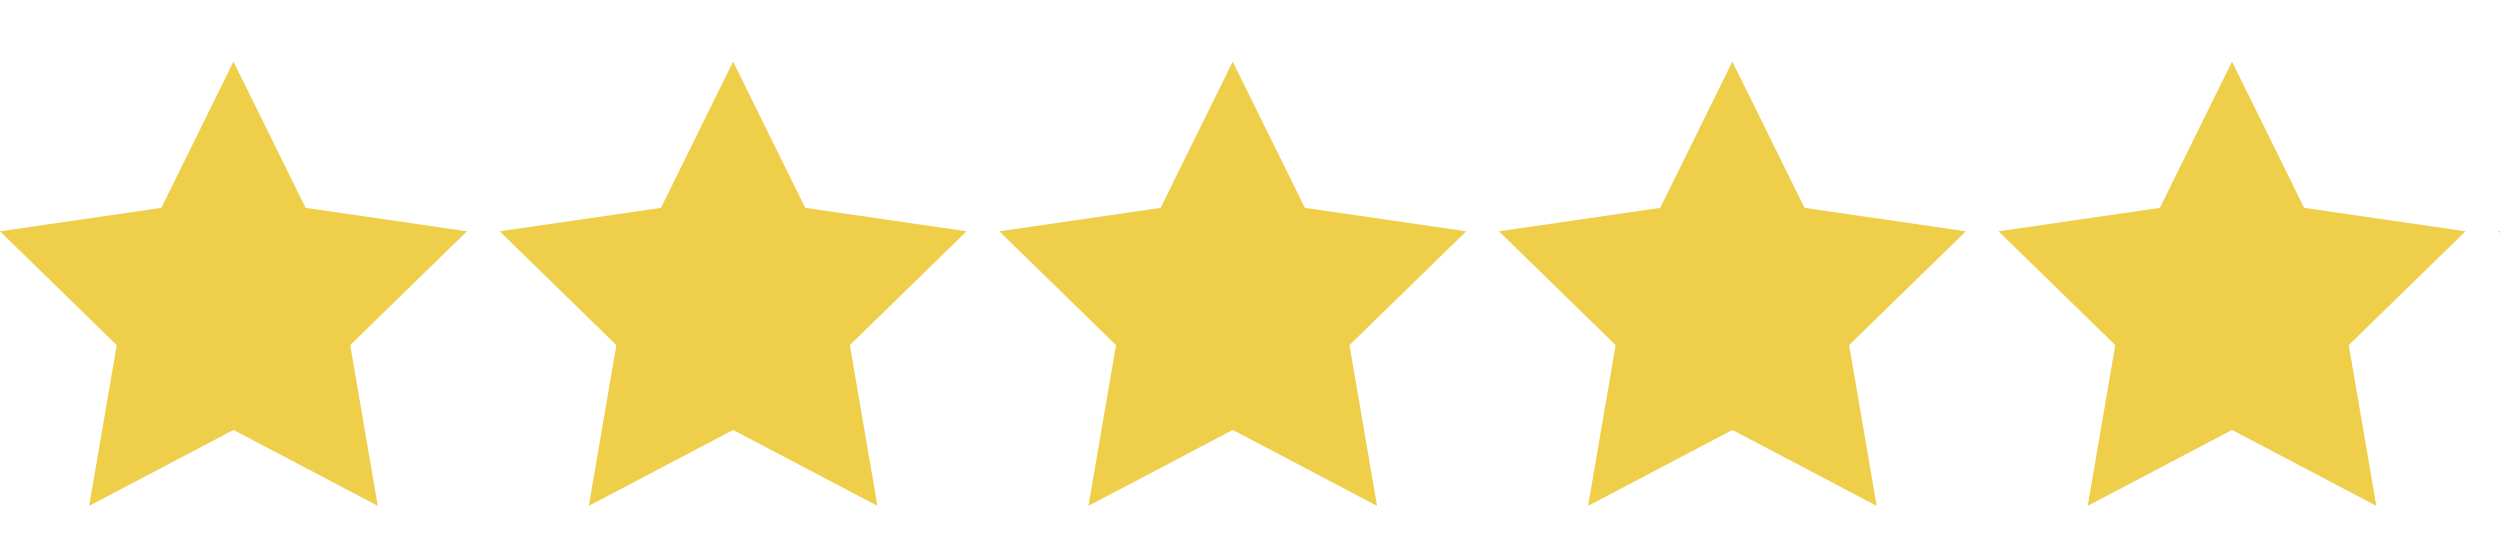 <svg xmlns="http://www.w3.org/2000/svg" xmlns:xlink="http://www.w3.org/1999/xlink" width="155.113" height="33.86" viewBox="0 0 155.113 33.86">
  <defs>
    <clipPath id="clip-path">
      <rect width="155.113" height="33.86" fill="none"/>
    </clipPath>
  </defs>
  <g id="Repeat_Grid_2" data-name="Repeat Grid 2" clip-path="url(#clip-path)">
    <g transform="translate(-477 -1611.943)">
      <path id="star-svgrepo-com_2_" data-name="star-svgrepo-com (2)" d="M14.486,1.318l4.476,9.073,10.01,1.455-7.243,7.062,1.71,9.972-8.952-4.708L5.533,28.88l1.71-9.972L0,11.846l10.01-1.455Z" transform="translate(477 1614.448)" fill="#efce4a"/>
    </g>
    <g transform="translate(-446 -1611.943)">
      <path id="star-svgrepo-com_2_2" data-name="star-svgrepo-com (2)" d="M14.486,1.318l4.476,9.073,10.01,1.455-7.243,7.062,1.71,9.972-8.952-4.708L5.533,28.88l1.71-9.972L0,11.846l10.01-1.455Z" transform="translate(477 1614.448)" fill="#efce4a"/>
    </g>
    <g transform="translate(-415 -1611.943)">
      <path id="star-svgrepo-com_2_3" data-name="star-svgrepo-com (2)" d="M14.486,1.318l4.476,9.073,10.01,1.455-7.243,7.062,1.71,9.972-8.952-4.708L5.533,28.88l1.71-9.972L0,11.846l10.01-1.455Z" transform="translate(477 1614.448)" fill="#efce4a"/>
    </g>
    <g transform="translate(-384 -1611.943)">
      <path id="star-svgrepo-com_2_4" data-name="star-svgrepo-com (2)" d="M14.486,1.318l4.476,9.073,10.01,1.455-7.243,7.062,1.71,9.972-8.952-4.708L5.533,28.88l1.71-9.972L0,11.846l10.01-1.455Z" transform="translate(477 1614.448)" fill="#efce4a"/>
    </g>
    <g transform="translate(-353 -1611.943)">
      <path id="star-svgrepo-com_2_5" data-name="star-svgrepo-com (2)" d="M14.486,1.318l4.476,9.073,10.01,1.455-7.243,7.062,1.71,9.972-8.952-4.708L5.533,28.88l1.71-9.972L0,11.846l10.01-1.455Z" transform="translate(477 1614.448)" fill="#efce4a"/>
    </g>
    <g transform="translate(-322 -1611.943)">
      <path id="star-svgrepo-com_2_6" data-name="star-svgrepo-com (2)" d="M14.486,1.318l4.476,9.073,10.01,1.455-7.243,7.062,1.71,9.972-8.952-4.708L5.533,28.88l1.71-9.972L0,11.846l10.01-1.455Z" transform="translate(477 1614.448)" fill="#efce4a"/>
    </g>
  </g>
</svg>
